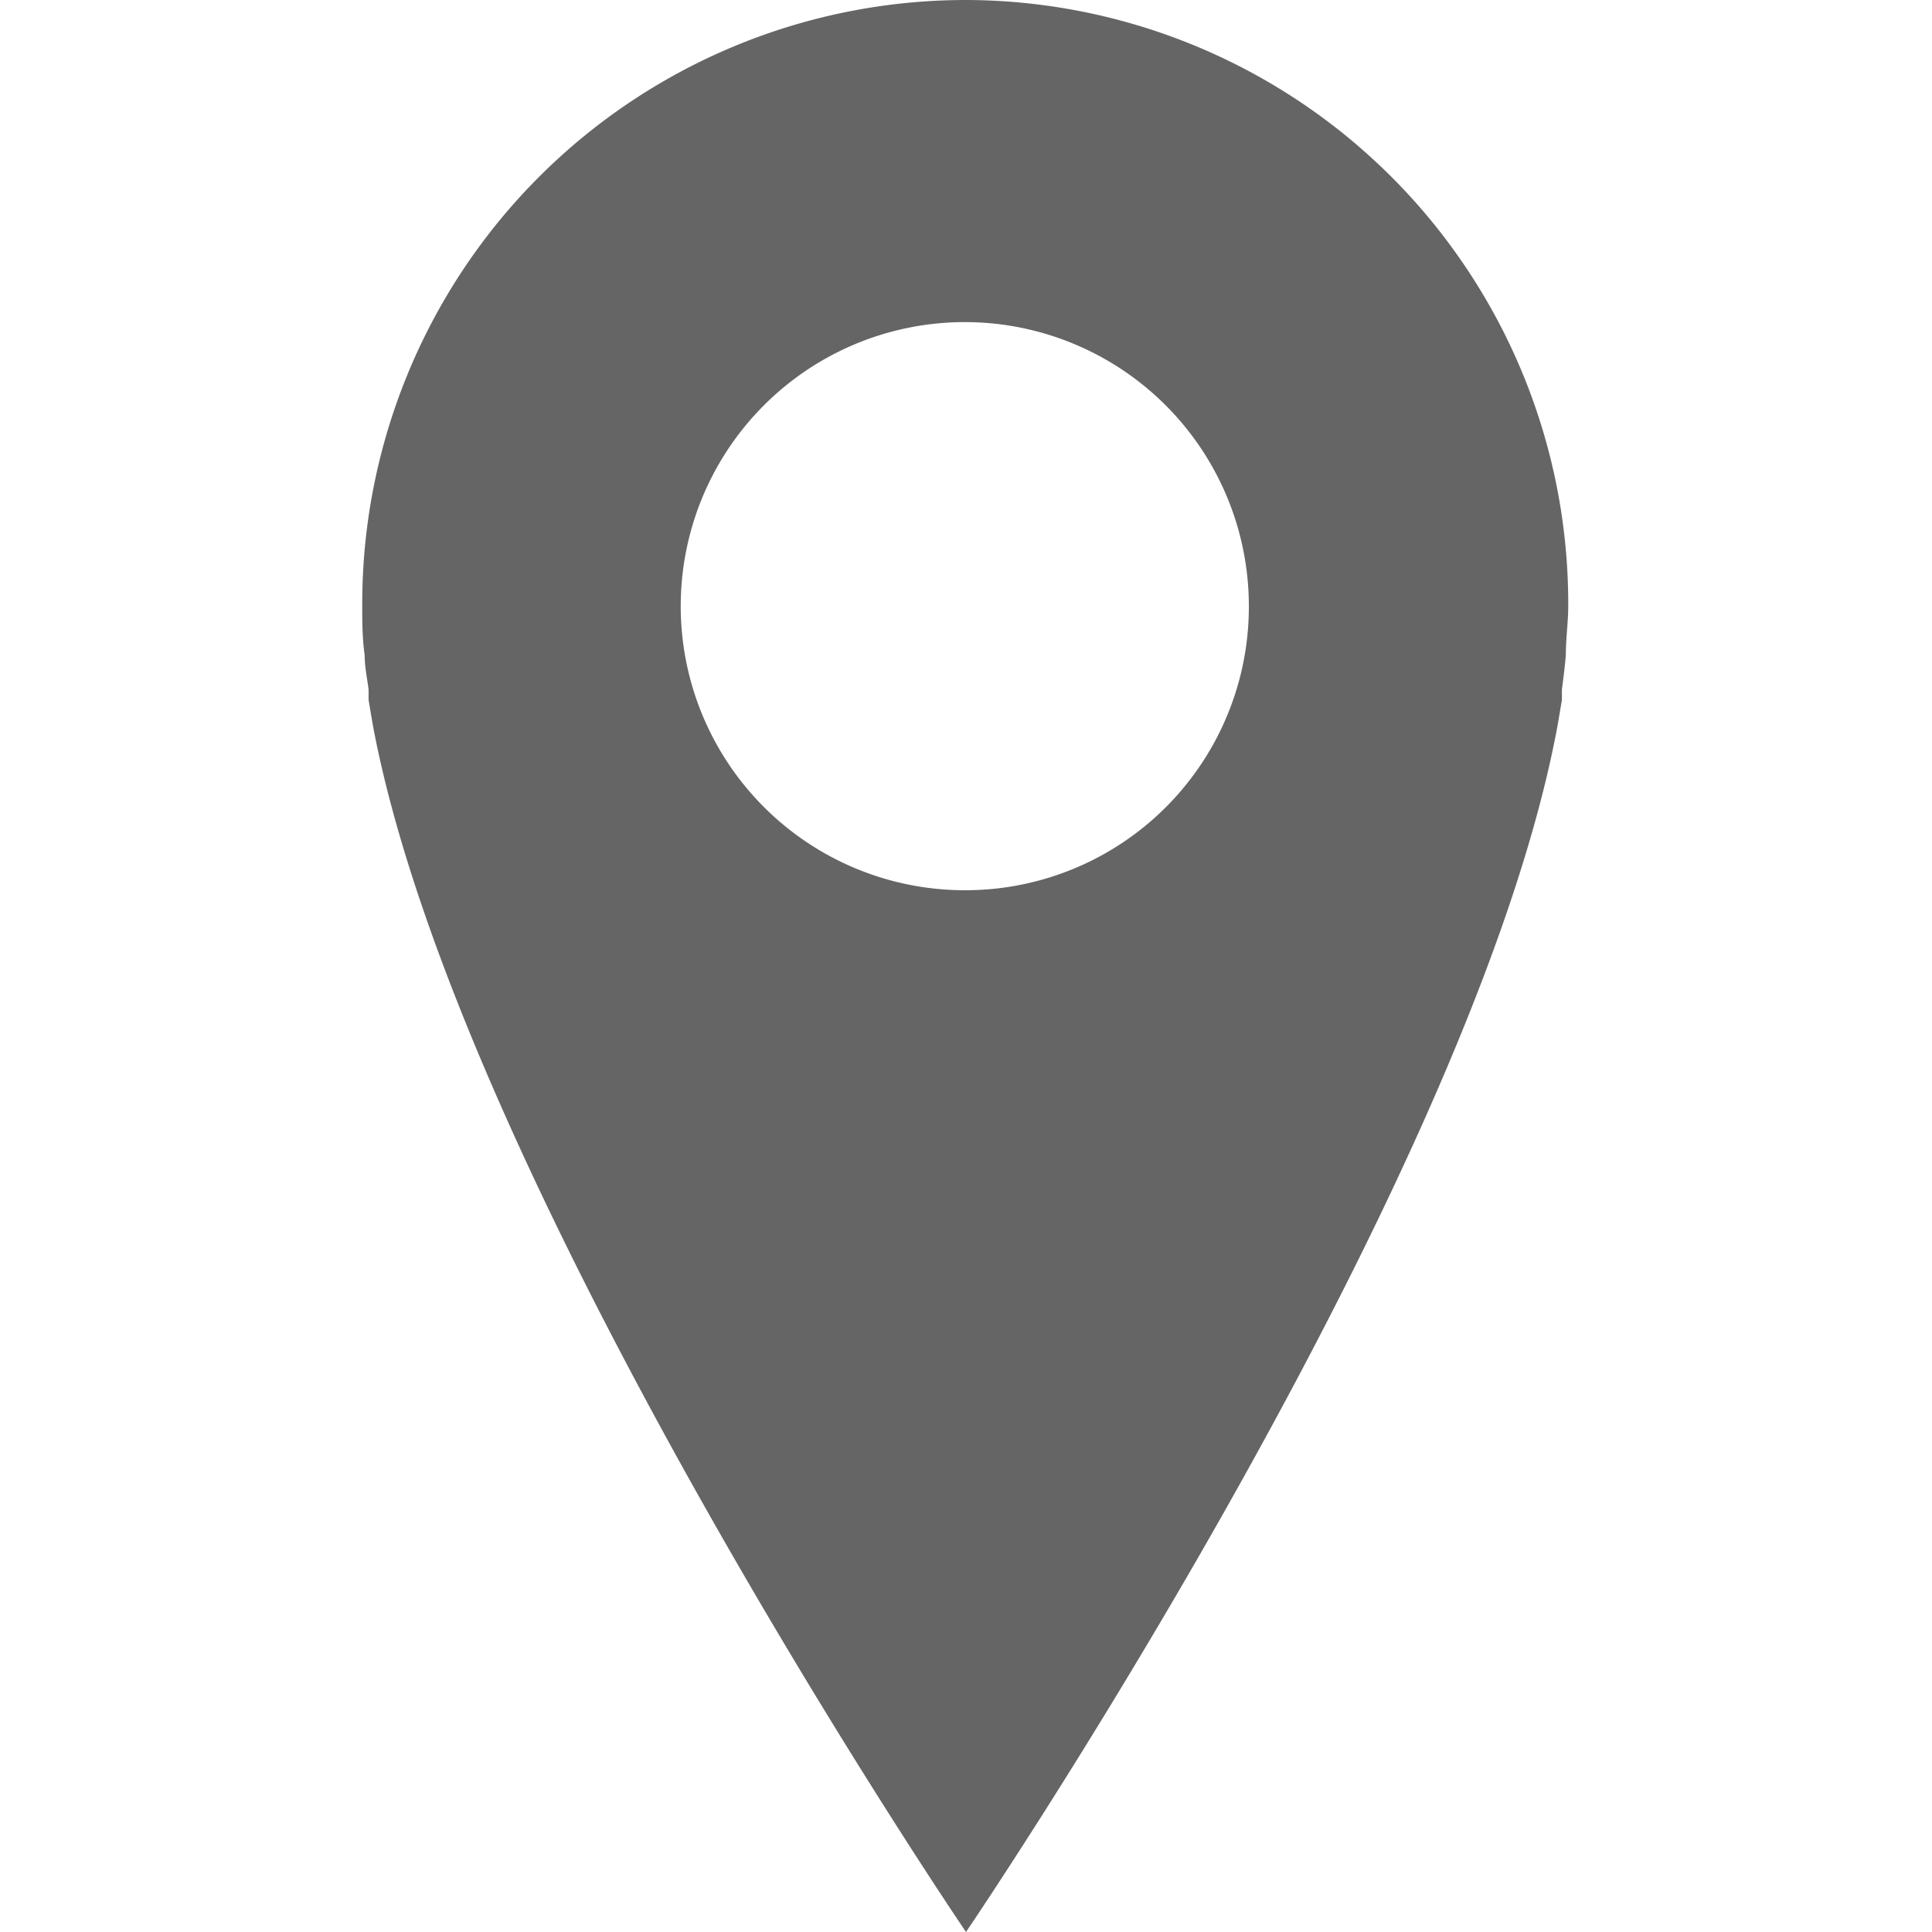 <?xml version="1.0" ?><svg data-name="Layer 1" id="Layer_1" viewBox="0 0 64 64" xmlns="http://www.w3.org/2000/svg"><title/><path fill="#656565" d="M32,0A20,20,0,0,0,12,20.08c0,.52,0,1.06.08,1.62,0,.38.08.76.13,1.14,0,.12,0,.23,0,.35.07.4.13.8.21,1.19C15.48,39.7,32,64,32,64S48.52,39.7,51.53,24.38c.08-.39.14-.79.21-1.19,0-.12,0-.23,0-.35.05-.38.1-.76.13-1.14,0-.56.08-1.1.08-1.62A20,20,0,0,0,32,0Zm0,29.49a9.41,9.41,0,1,1,9.37-9.41A9.39,9.39,0,0,1,32,29.49Z"/></svg>